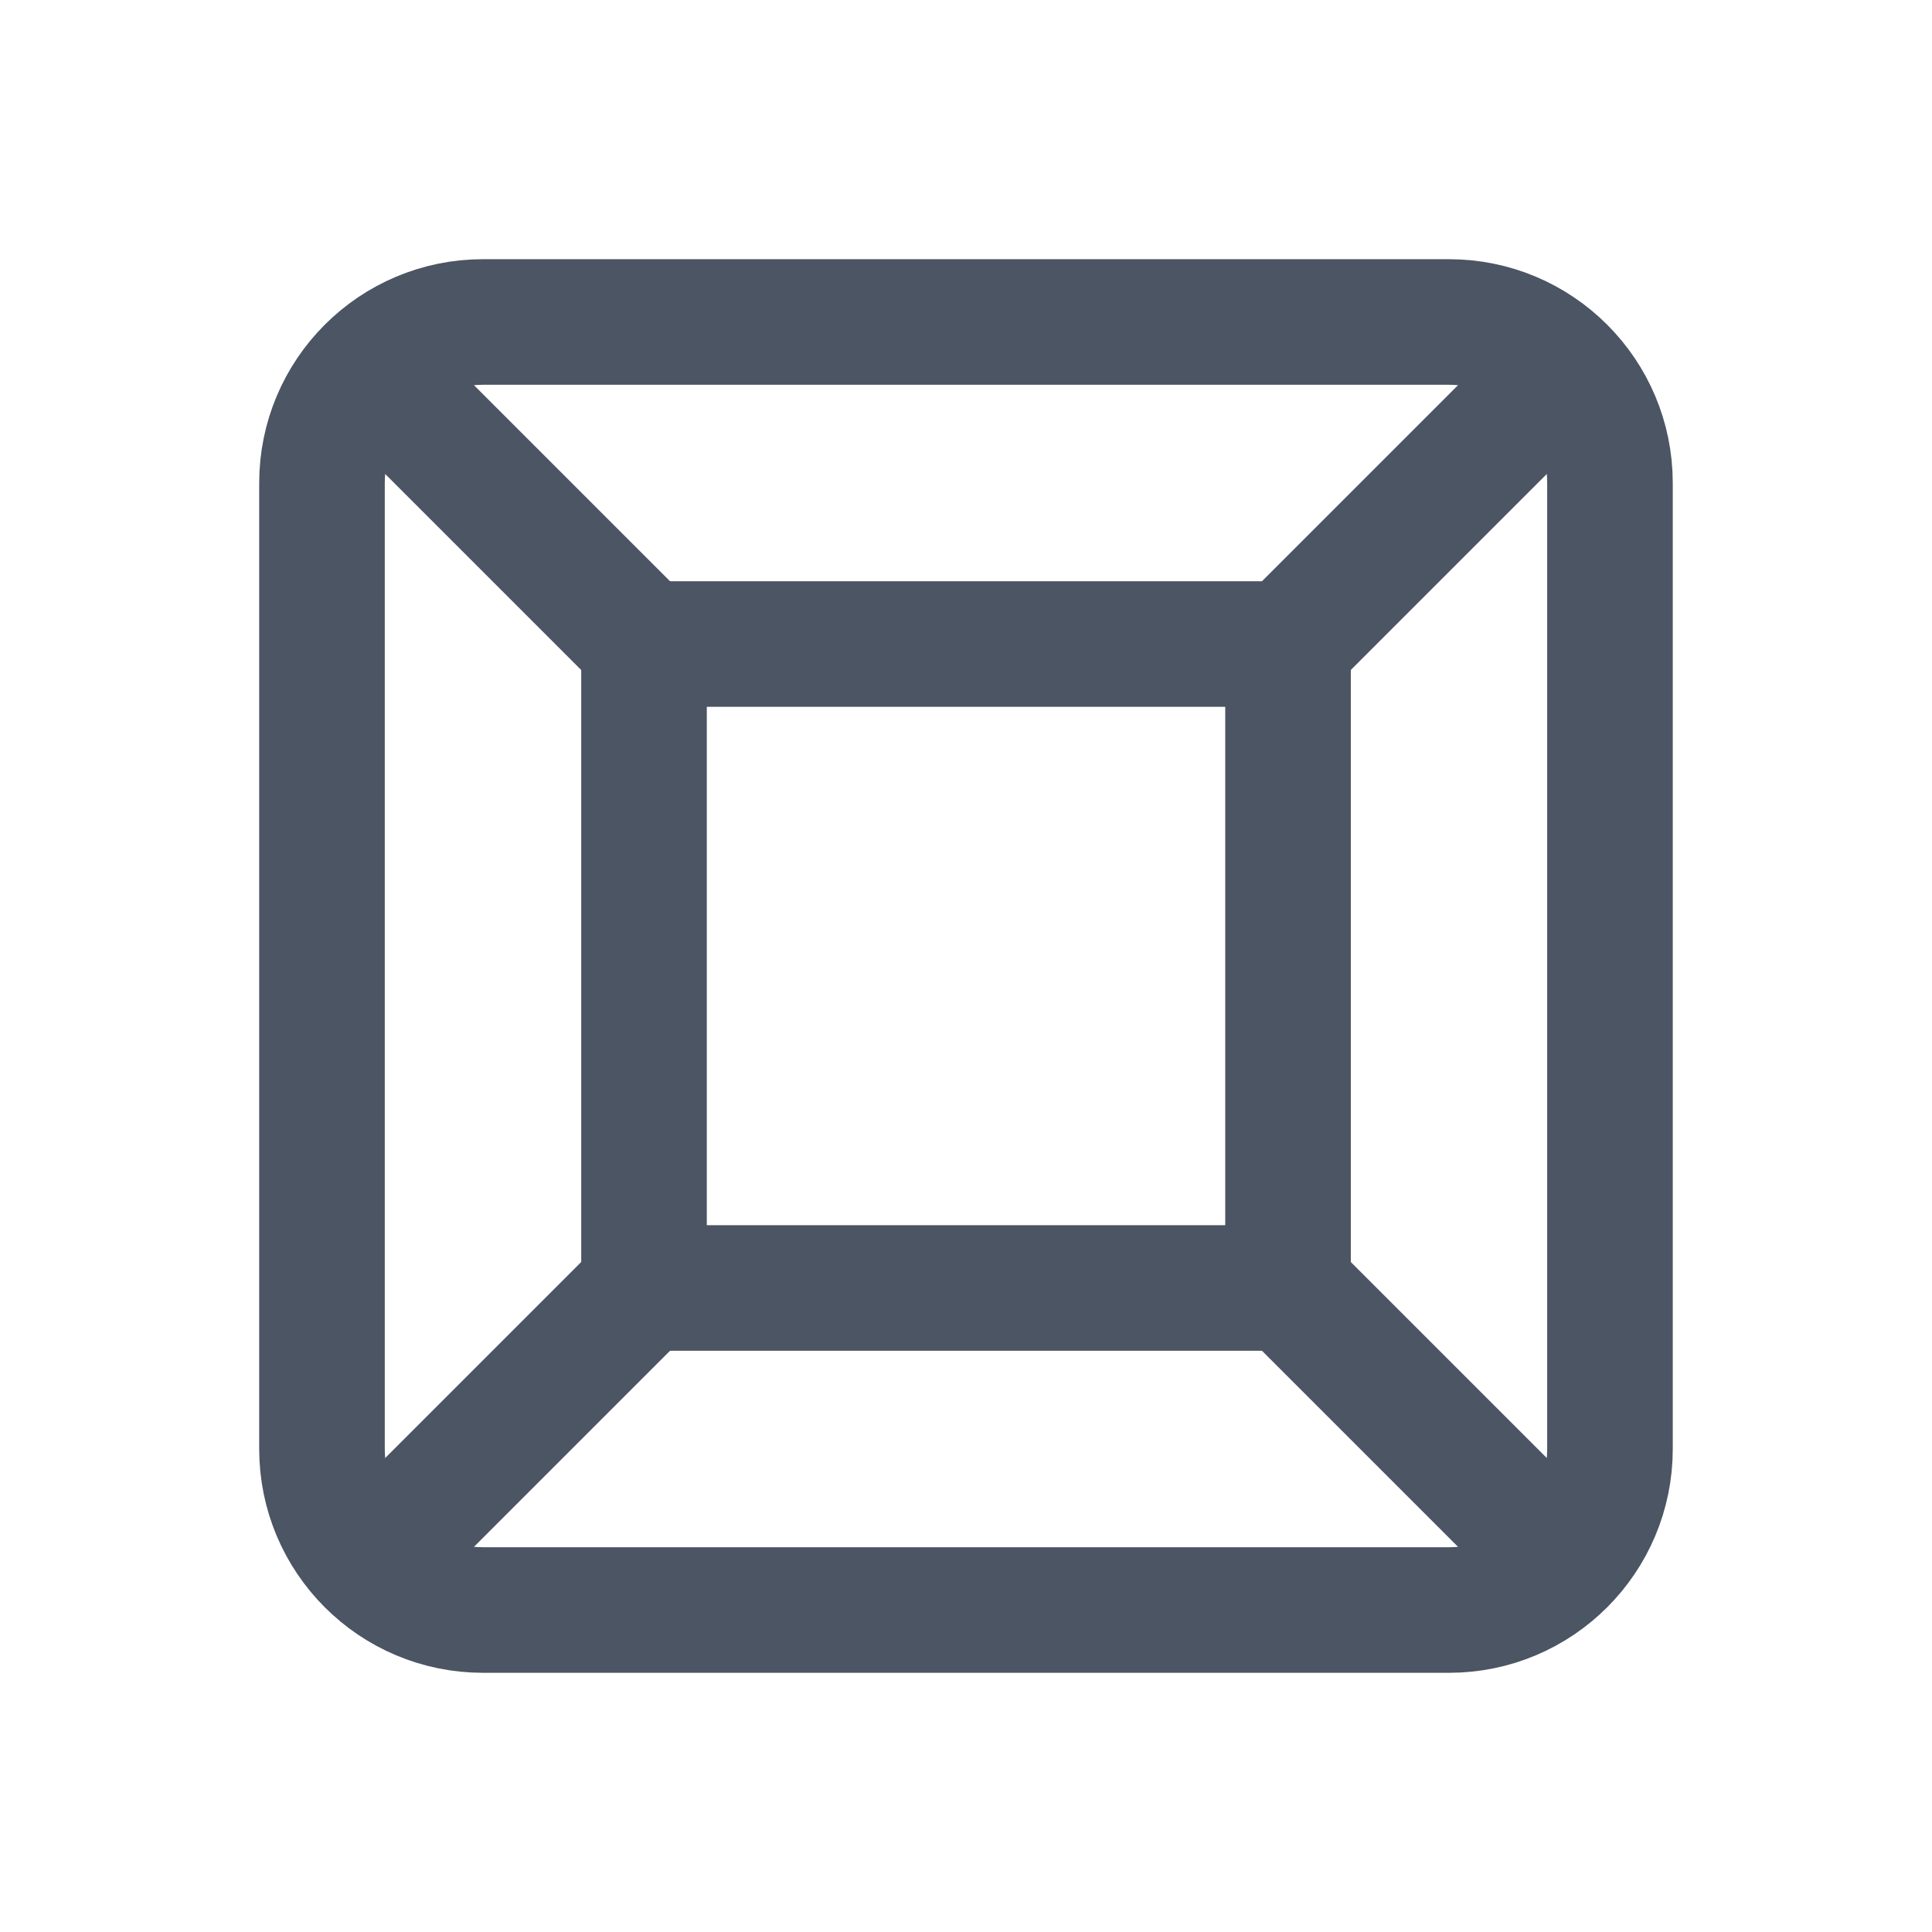 <svg width="50" height="50" viewBox="0 0 50 50" fill="none" xmlns="http://www.w3.org/2000/svg">
<path d="M16.667 16.667H33.334V33.333H16.667V16.667Z" stroke="#4B5563" stroke-width="3.25" stroke-linecap="round" stroke-linejoin="round"/>
<path d="M37.5 8.333H12.5C10.198 8.333 8.333 10.199 8.333 12.5V37.5C8.333 39.801 10.198 41.667 12.5 41.667H37.5C39.801 41.667 41.666 39.801 41.666 37.5V12.5C41.666 10.199 39.801 8.333 37.5 8.333Z" stroke="#4B5563" stroke-width="3.25" stroke-linecap="round" stroke-linejoin="round"/>
<path d="M33.333 33.333L40.208 40.208" stroke="#4B5563" stroke-width="3.25" stroke-linecap="round" stroke-linejoin="round"/>
<path d="M33.333 16.667L40.208 9.792" stroke="#4B5563" stroke-width="3.25" stroke-linecap="round" stroke-linejoin="round"/>
<path d="M16.667 16.667L9.792 9.792" stroke="#4B5563" stroke-width="3.25" stroke-linecap="round" stroke-linejoin="round"/>
<path d="M16.667 33.333L9.792 40.208" stroke="#4B5563" stroke-width="3.25" stroke-linecap="round" stroke-linejoin="round"/>
</svg>
